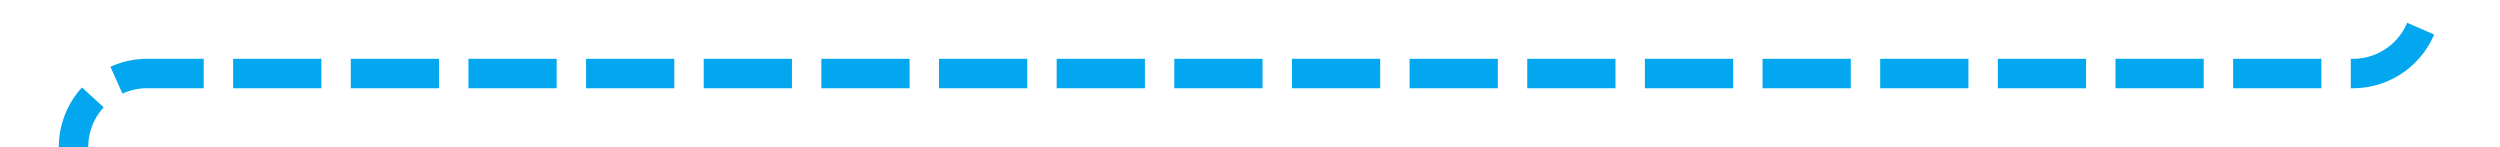 ﻿<?xml version="1.0" encoding="utf-8"?>
<svg version="1.1" xmlns:xlink="http://www.w3.org/1999/xlink" width="170px" height="10px" preserveAspectRatio="xMinYMid meet" viewBox="265 166  170 8" xmlns="http://www.w3.org/2000/svg">
  <path d="M 430 159  L 430 165  A 5 5 0 0 1 425 170 L 275 170  A 5 5 0 0 0 270 175 L 270 691  A 5 5 0 0 0 275 696 L 403 696  " stroke-width="2" stroke-dasharray="6,2" stroke="#02a7f0" fill="none" />
</svg>